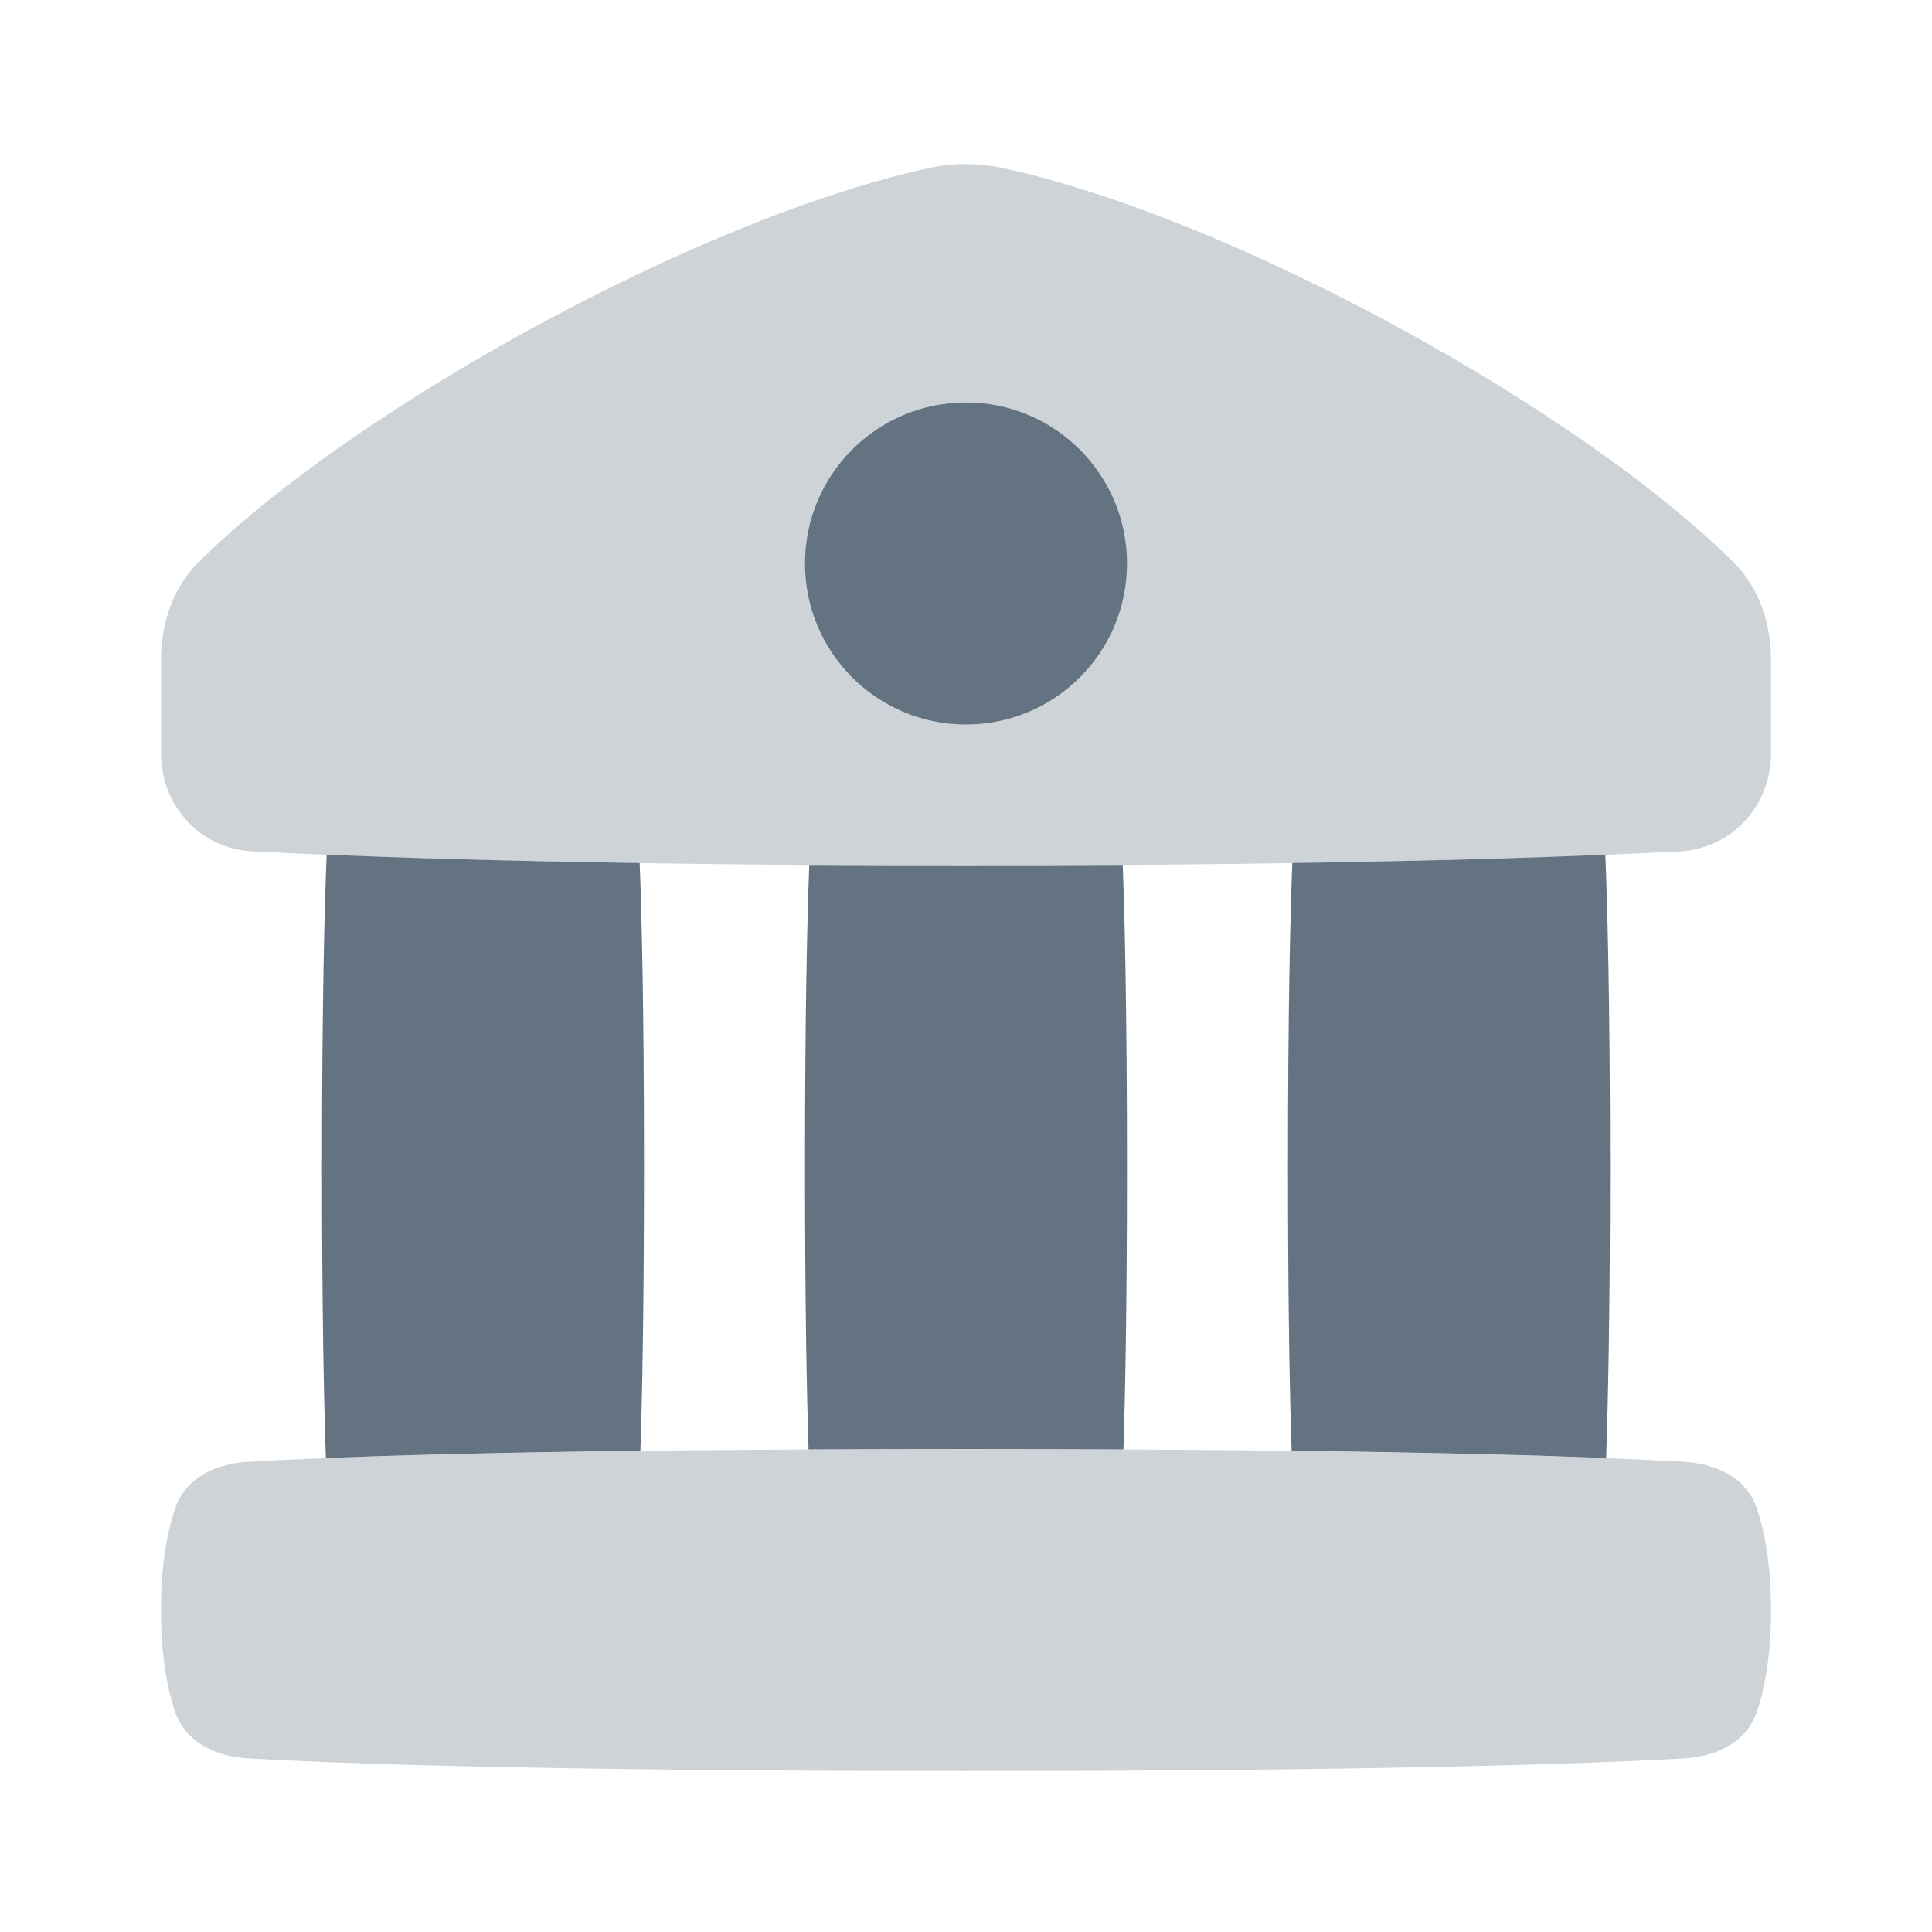<svg width="24" height="24" viewBox="0 0 24 24" fill="none" xmlns="http://www.w3.org/2000/svg">
  <g opacity="0.32">
    <path
      d="M12 10.751C16.704 10.751 19.477 10.649 20.868 10.576C21.512 10.542 22 10.009 22 9.364V8.196C22 7.746 21.855 7.305 21.537 6.987C19.668 5.125 15.375 2.725 12.465 2.089C12.158 2.022 11.842 2.022 11.535 2.089C8.625 2.725 4.332 5.125 2.463 6.987C2.145 7.305 2 7.746 2 8.196V9.364C2 10.009 2.488 10.542 3.132 10.576C4.523 10.649 7.296 10.751 12 10.751Z"
      fill="#637381" />
    <path
      d="M2.179 18.73C2.309 18.353 2.686 18.181 3.085 18.159C4.119 18.1 6.652 18.001 12 18.001C17.348 18.001 19.881 18.1 20.915 18.159C21.314 18.181 21.691 18.353 21.821 18.73C21.918 19.009 22 19.419 22 20.001C22 20.584 21.918 20.993 21.821 21.273C21.691 21.65 21.314 21.821 20.915 21.844C19.881 21.903 17.348 22.001 12 22.001C6.652 22.001 4.119 21.903 3.085 21.844C2.686 21.821 2.309 21.65 2.179 21.273C2.082 20.993 2 20.584 2 20.001C2 19.419 2.082 19.009 2.179 18.73Z"
      fill="#637381" />
  </g>
  <path
    d="M12 9C13.105 9 14 8.105 14 7C14 5.895 13.105 5 12 5C10.895 5 10 5.895 10 7C10 8.105 10.895 9 12 9Z"
    fill="#637381" />
  <path
    d="M13.947 10.744C13.338 10.748 12.69 10.75 12 10.75C11.31 10.75 10.662 10.748 10.053 10.744C10.028 11.395 10 12.551 10 14.5C10 16.22 10.022 17.322 10.044 18.005C10.65 18.002 11.301 18 12 18C12.699 18 13.35 18.002 13.956 18.005C13.978 17.322 14 16.22 14 14.5C14 12.551 13.972 11.395 13.947 10.744Z"
    fill="#637381" />
  <path
    d="M16.054 10.721C16.028 11.368 16 12.528 16 14.5C16 16.234 16.022 17.341 16.045 18.022C17.847 18.044 19.102 18.079 19.952 18.112C19.976 17.44 20 16.313 20 14.5C20 12.418 19.968 11.241 19.942 10.618C19.012 10.656 17.737 10.696 16.054 10.721Z"
    fill="#637381" />
  <path
    d="M4.058 10.618C4.988 10.656 6.263 10.696 7.946 10.721C7.972 11.368 8 12.528 8 14.5C8 16.234 7.978 17.341 7.955 18.022C6.153 18.044 4.898 18.079 4.048 18.112C4.024 17.44 4 16.313 4 14.5C4 12.418 4.032 11.241 4.058 10.618Z"
    fill="#637381" />
</svg>